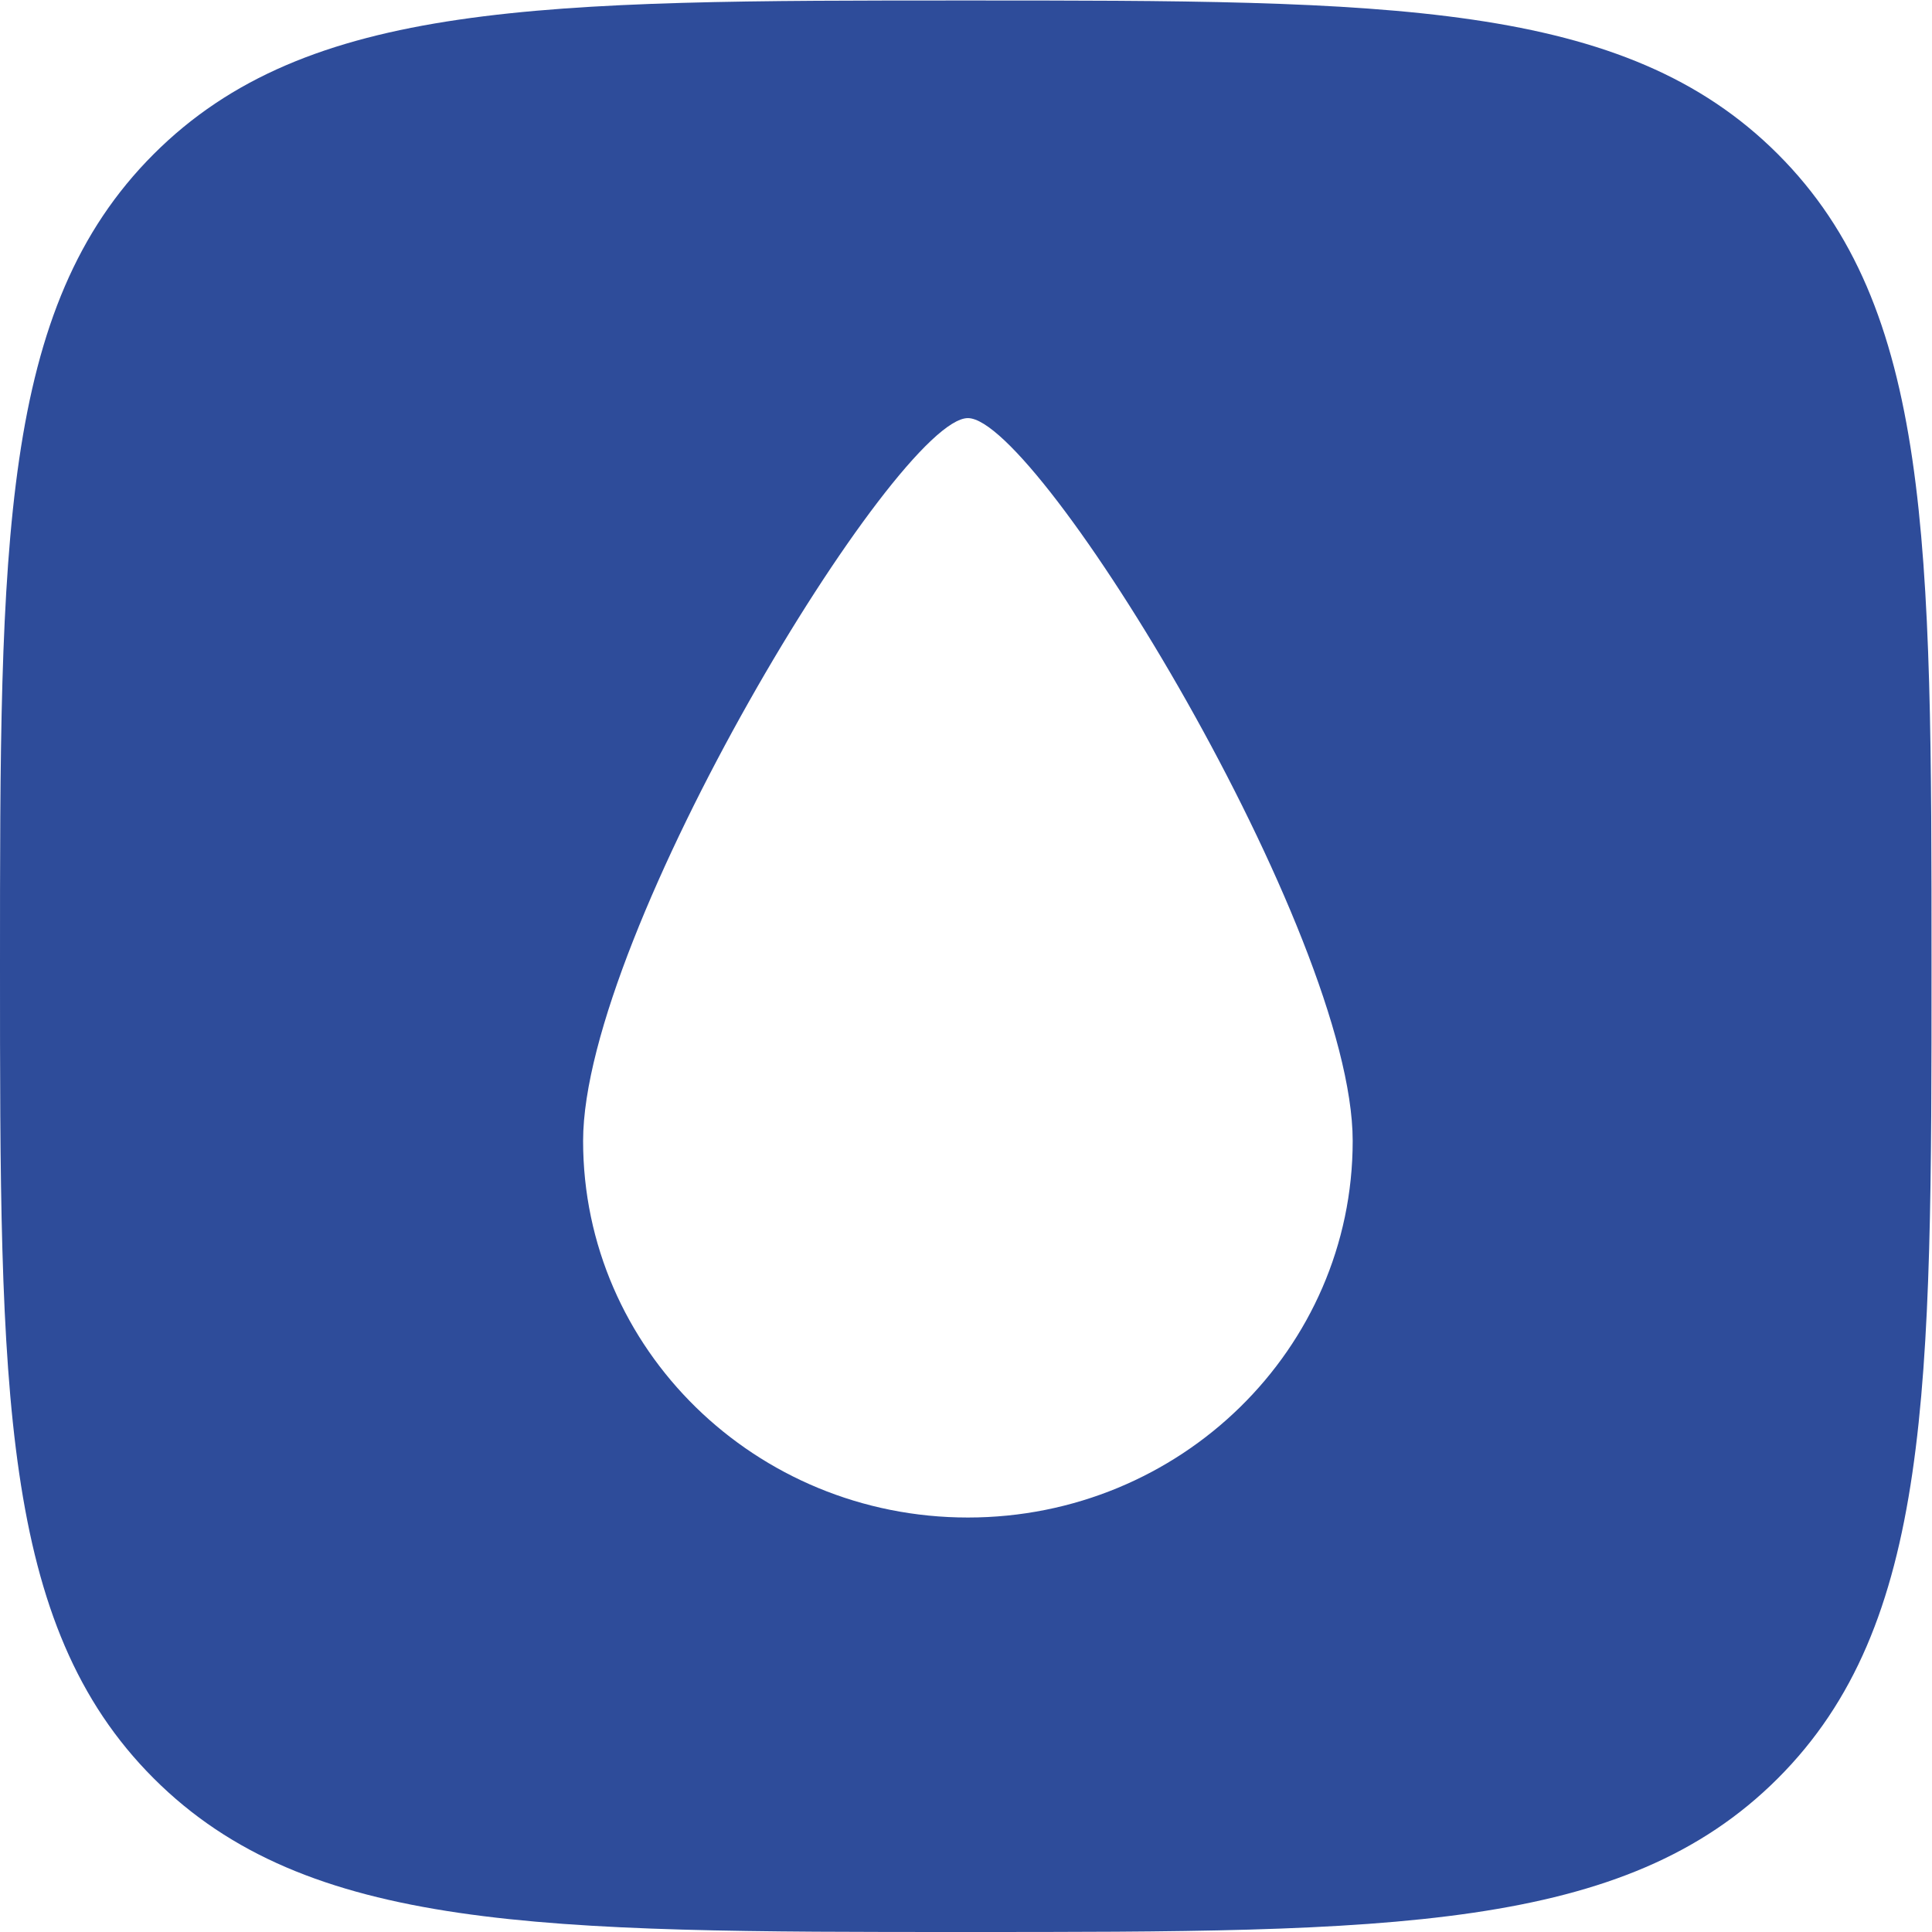 <?xml version="1.0" encoding="UTF-8" standalone="no"?>
<svg
   xmlns:dc="http://purl.org/dc/elements/1.1/"
   xmlns:cc="http://creativecommons.org/ns#"
   xmlns:rdf="http://www.w3.org/1999/02/22-rdf-syntax-ns#"
   xmlns:svg="http://www.w3.org/2000/svg"
   xmlns="http://www.w3.org/2000/svg"
   viewBox="0 0 177.333 177.333"
   height="177.333"
   width="177.333"
   xml:space="preserve"
   id="svg2"
   version="1.1"><defs
     id="defs6"><clipPath
       id="clipPath20"
       clipPathUnits="userSpaceOnUse"><path
         style="clip-rule:evenodd"
         id="path18"
         d="M 665,0 C 373.602,0 211.609,0 105.805,105.805 0,211.609 0,373.602 0,665 0,956.398 0,1118.39 105.805,1224.2 211.609,1330 373.602,1330 665,1330 c 291.398,0 453.39,0 559.2,-105.8 C 1330,1118.39 1330,956.398 1330,665 1330,373.602 1330,211.609 1224.2,105.805 1118.39,0 956.398,0 665,0 Z m 1.469,285.402 c 146.336,0 264.961,116.09 264.961,259.297 0,143.207 -216.289,497.731 -264.961,497.731 -48.672,0 -264.961,-354.524 -264.961,-497.731 0,-143.207 118.629,-259.297 264.961,-259.297 z" /></clipPath><clipPath
       id="clipPath26"
       clipPathUnits="userSpaceOnUse"><path
         id="path24"
         d="M 0,0 H 1330 V 1330 H 0 Z" /></clipPath></defs><g
     transform="matrix(1.333,0,0,-1.333,0,177.333)"
     id="g10"><g
       transform="scale(0.1)"
       id="g12"><g
         id="g14"><g
           clip-path="url(#clipPath20)"
           id="g16"><g
             clip-path="url(#clipPath26)"
             id="g22"><path
               id="path28"
               style="fill:#2e4c9a;fill-opacity:1;fill-rule:nonzero;stroke:none"
               d="M 0,0 H 1380 V 1380 H 0 Z" /></g></g></g></g></g></svg>